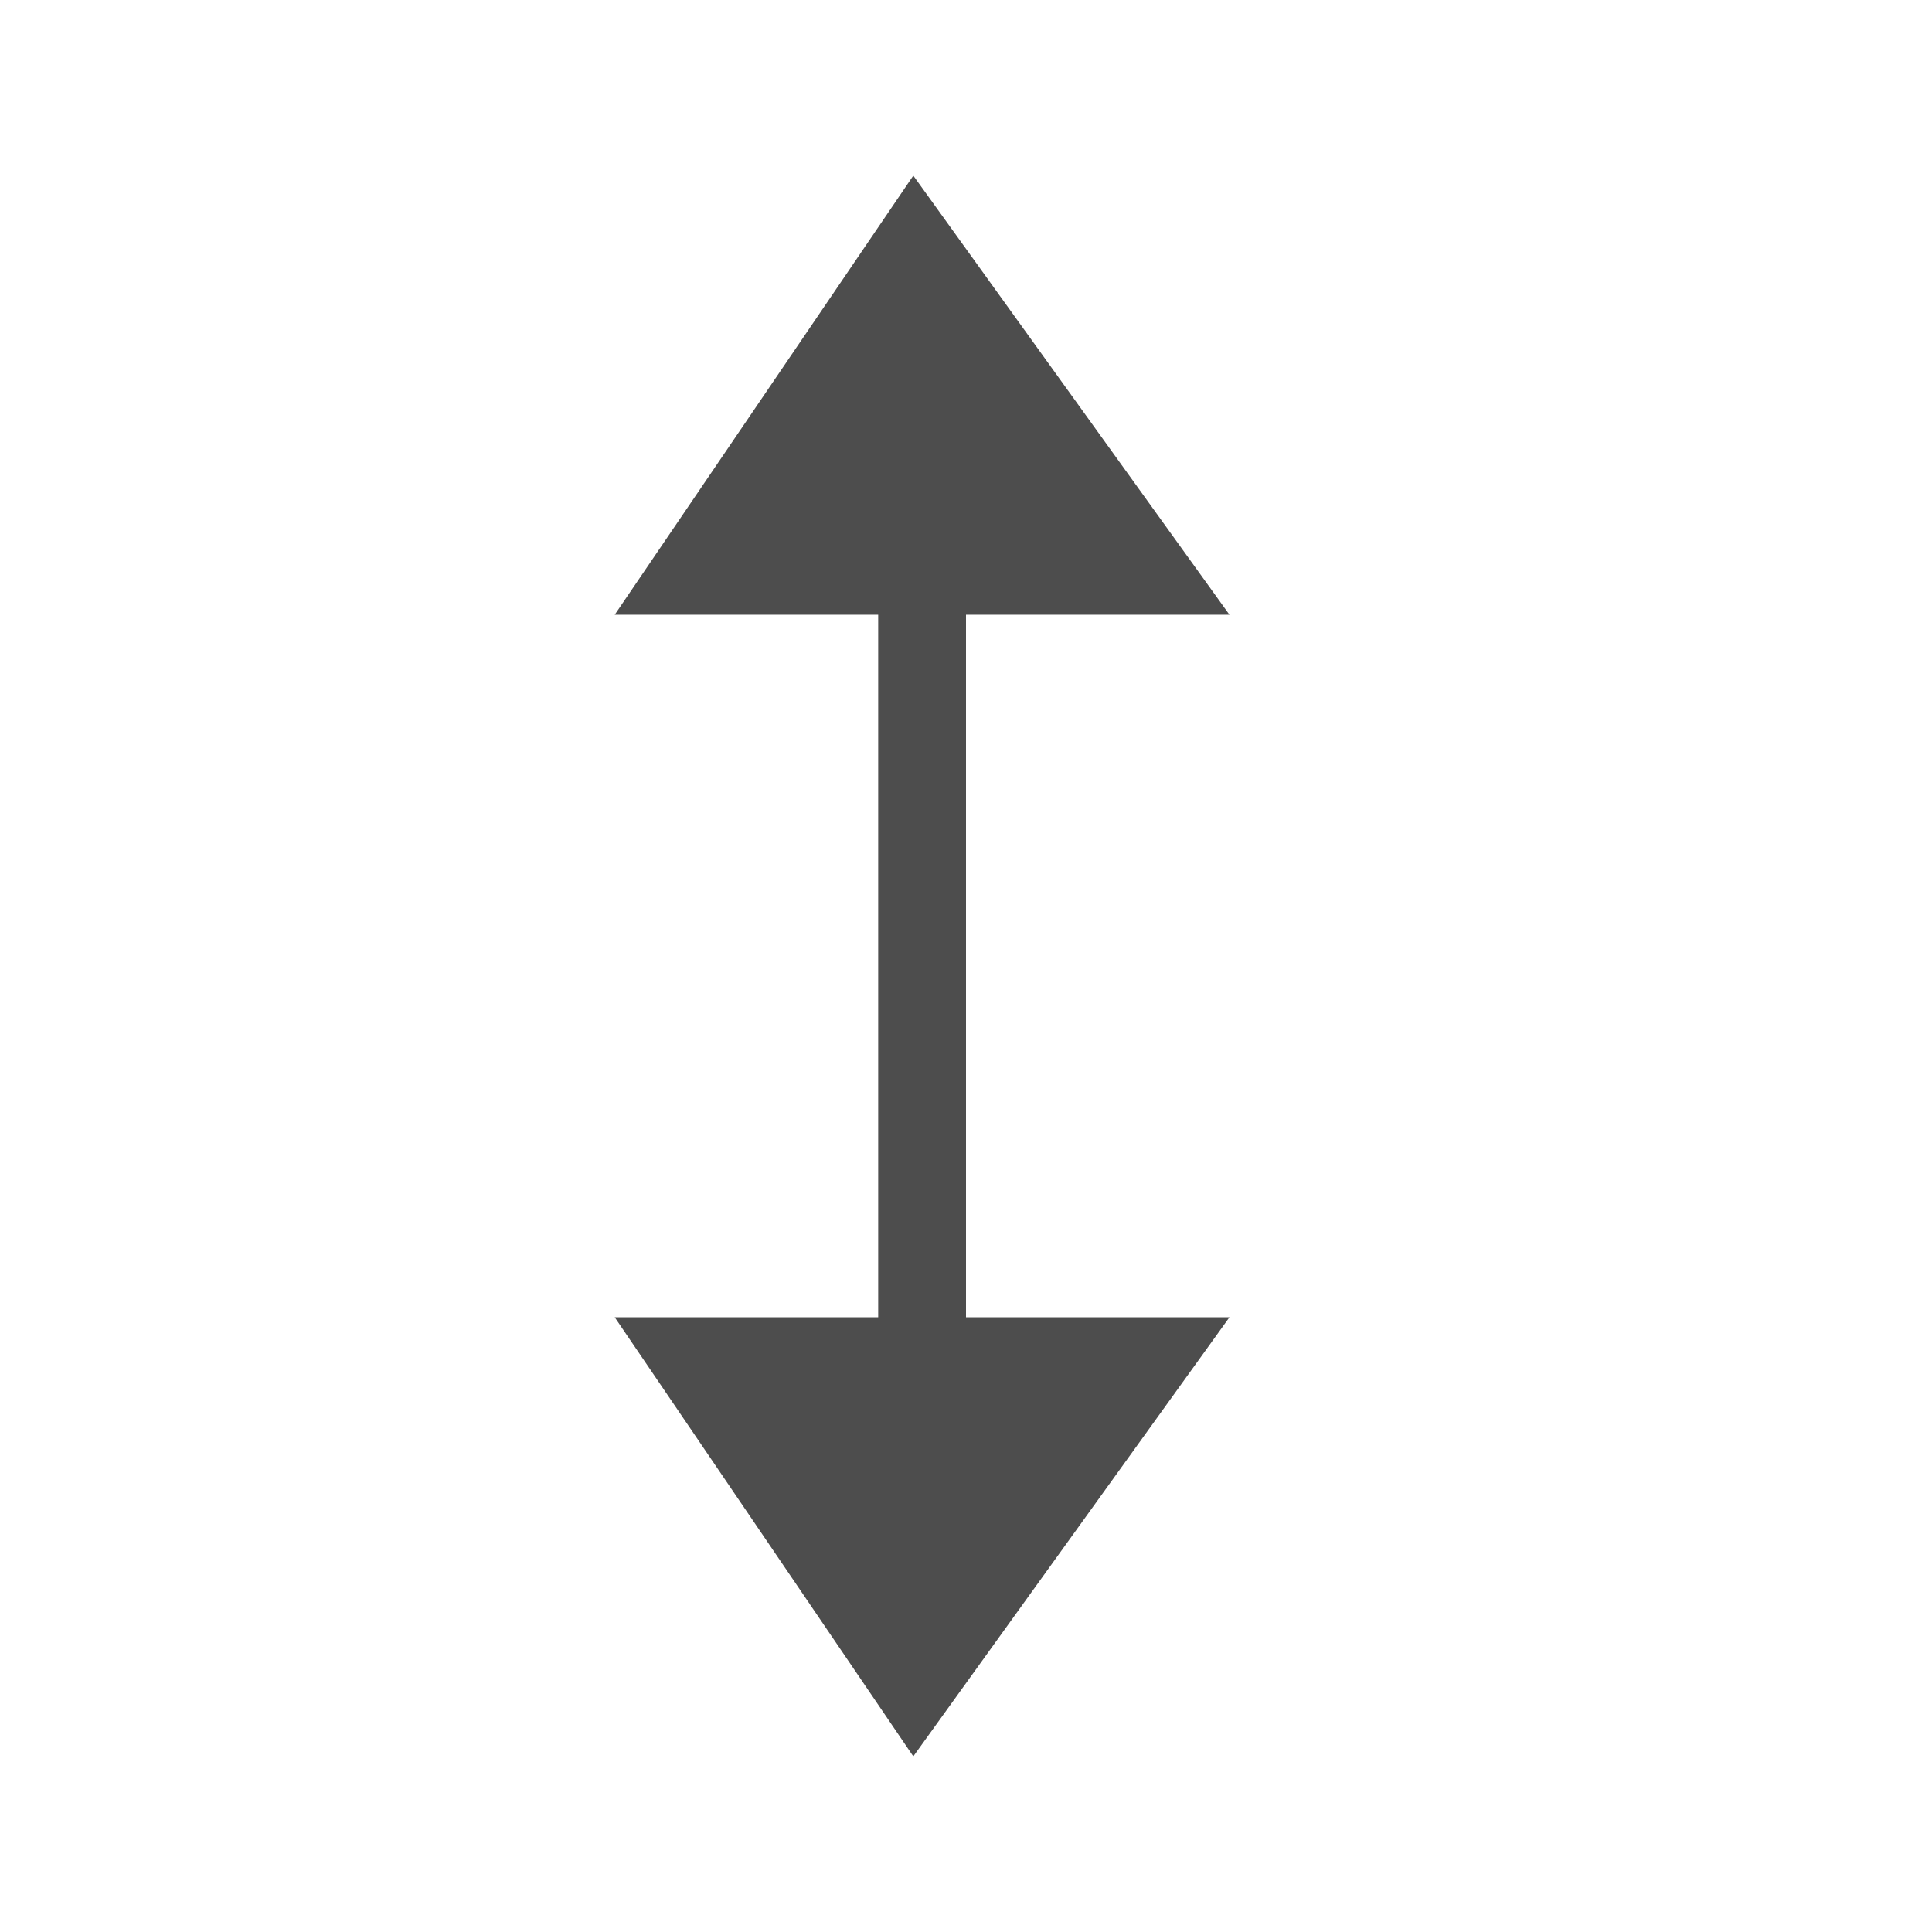 <svg width="22" version="1.0" xmlns="http://www.w3.org/2000/svg" height="22">
<defs id="defs3051">
<style type="text/css" id="current-color-scheme">
.ColorScheme-Text {
color:#4d4d4d;
}
</style>
</defs>
<path style="fill:currentColor;fill-opacity:1;stroke:none" id="path3591" d="M 10.4,2 7,7 h 3 v 8 H 7 L 10.4,20 14,15 H 11 V 7 h 3 z" class="ColorScheme-Text"/>
</svg>

